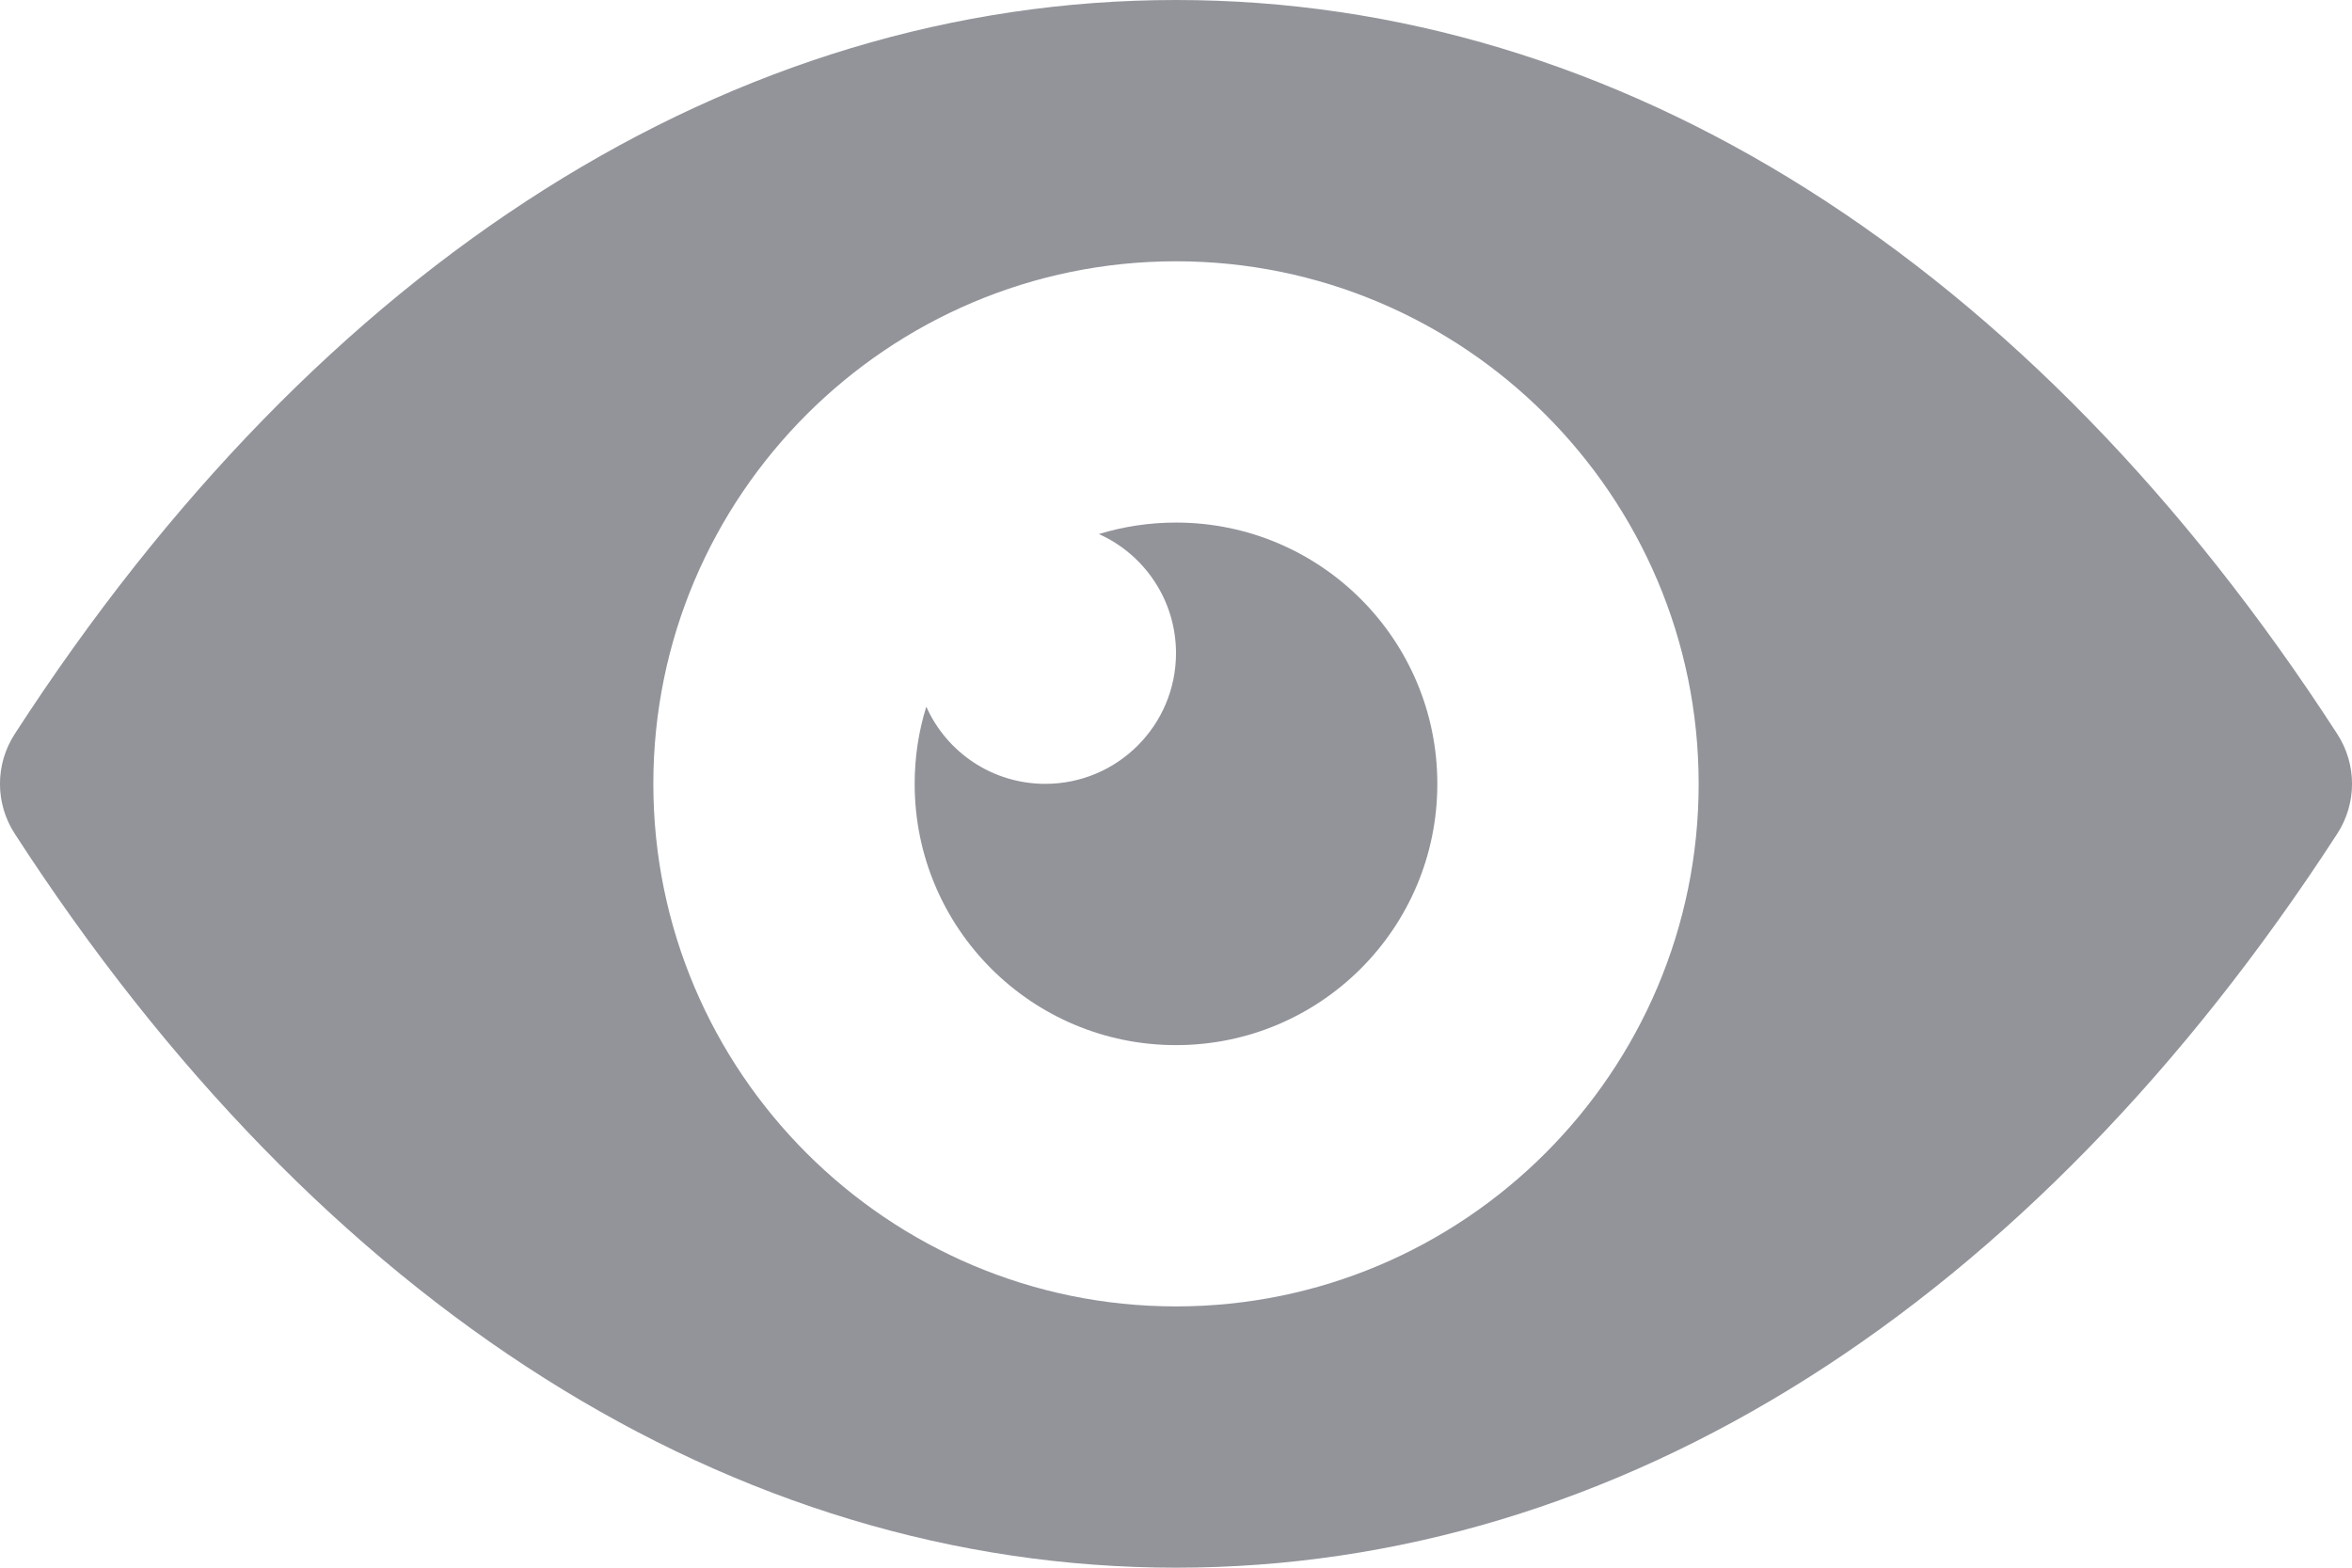 <?xml version="1.0" encoding="UTF-8"?>
<svg width="18px" height="12px" viewBox="0 0 18 12" version="1.1" xmlns="http://www.w3.org/2000/svg" xmlns:xlink="http://www.w3.org/1999/xlink">
    <!-- Generator: Sketch 61 (89581) - https://sketch.com -->
    <title>eye</title>
    <desc>Created with Sketch.</desc>
    <g id="账户安全" stroke="none" stroke-width="1" fill="none" fill-rule="evenodd">
        <g id="账户安全-登录密码-修改交易密码" transform="translate(-1132, -544)" fill="#92949A" fill-rule="nonzero">
            <g id="Group-3-Copy-2" transform="translate(770, 534)">
                <path d="M371,10 C374.384,10 377.543,11.995 379.887,15.618 C380.038,15.851 380.038,16.149 379.887,16.382 C377.539,20.005 374.384,22 371,22 C367.616,22 364.457,20.005 362.113,16.382 C361.962,16.149 361.962,15.851 362.113,15.618 C364.457,11.995 367.616,10 371,10 Z M371,12 C368.796,12 367,13.793 367,16 C367,18.207 368.796,20 371,20 C373.204,20 375,18.207 375,16 C375,13.793 373.204,12 371,12 Z M371,14 C372.105,14 373,14.895 373,16 C373,17.105 372.105,18 371,18 C369.895,18 369,17.105 369,16 C369,15.794 369.031,15.596 369.089,15.409 C369.244,15.758 369.594,16 370,16 C370.552,16 371,15.552 371,15 C371,14.594 370.758,14.244 370.41,14.088 C370.596,14.031 370.794,14 371,14 Z" id="eye"></path>
            </g>
        </g>
    </g>
</svg>
